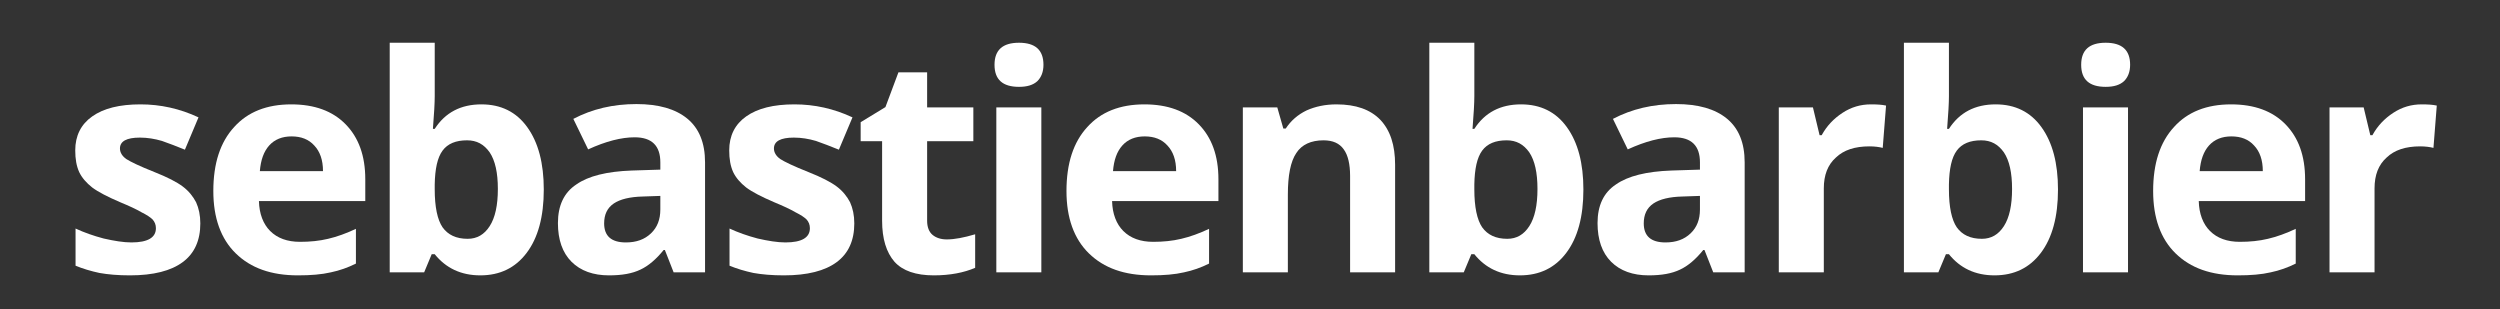 <svg clip-rule="evenodd" fill-rule="evenodd" stroke-linejoin="round" stroke-miterlimit="2" viewBox="0 0 1900 235" xmlns="http://www.w3.org/2000/svg"><rect x="0" y="0" width="1900" height="235" fill="#333333" stroke="none"/><g fill="#fff" fill-rule="nonzero"><path d="m.459-.162c0 .056-.019.099-.058.128s-.097.044-.175.044c-.04 0-.073-.003-.101-.008-.028-.006-.055-.014-.079-.024v-.123c.028.013.059.024.093.033.035.008.066.013.092.013.054 0 .081-.016.081-.047 0-.012-.004-.021-.011-.029-.007-.007-.019-.015-.037-.024-.017-.01-.041-.021-.07-.033-.042-.018-.073-.034-.093-.049-.019-.015-.034-.032-.043-.051-.009-.02-.013-.043-.013-.072 0-.048.019-.086.056-.112.038-.027.091-.04.16-.04.066 0 .13.014.192.043l-.045.107c-.027-.011-.053-.021-.076-.029-.024-.007-.048-.011-.073-.011-.044 0-.066.012-.066.036 0 .013.007.025.021.035.014.009.045.024.093.043.043.017.074.033.094.048s.034.033.044.052c.009.02.014.043.014.07z" transform="matrix(229.602 0 0 229.602 46.855 206.981)"/><path d="m.304-.45c-.031 0-.056.01-.074.03s-.028.048-.031.085h.209c0-.037-.01-.065-.029-.085-.018-.02-.043-.03-.075-.03zm.021.46c-.088 0-.156-.024-.206-.073-.049-.048-.074-.117-.074-.206 0-.092.023-.162.069-.212.045-.05.108-.075.189-.075.077 0 .137.022.18.066s.065.104.065.182v.072h-.352c.001.042.014.076.037.099.024.024.057.036.099.036.033 0 .064-.003.093-.01.03-.007.06-.018.092-.033v.115c-.026.013-.054.023-.083.029-.03.007-.066.01-.109.01z" transform="matrix(229.602 0 0 229.602 151.799 206.981)"/><path d="m.382-.556c.064 0 .115.025.151.075.037.051.055.12.055.207 0 .09-.019.16-.057.21-.037.049-.088.074-.153.074-.064 0-.114-.024-.151-.07h-.01l-.025.06h-.114v-.76h.149v.177c0 .022-.002.058-.006.108h.006c.035-.054.086-.081.155-.081zm-.048.119c-.037 0-.064.011-.081.034s-.025.06-.026.112v.016c0 .059.009.101.026.126.018.025.045.038.083.038.031 0 .055-.014.073-.042s.027-.069.027-.123-.009-.094-.027-.121c-.019-.027-.043-.04-.075-.04z" transform="matrix(229.602 0 0 229.602 278.268 206.981)"/><path d="m.425 0-.029-.074h-.004c-.025.031-.051.053-.077.065-.027.013-.061.019-.104.019-.052 0-.094-.015-.124-.045s-.045-.073-.045-.128c0-.058.02-.101.061-.128.04-.028.101-.043.183-.046l.095-.003v-.024c0-.055-.028-.083-.085-.083-.044 0-.095.013-.154.04l-.049-.101c.063-.033.132-.049.209-.049.073 0 .129.016.168.048s.059.08.059.145v.364zm-.044-.253-.058.002c-.043.001-.075.009-.096.023-.022.015-.032.037-.032.066 0 .042.024.063.072.063.035 0 .062-.01.083-.03s.031-.046.031-.079z" transform="matrix(229.602 0 0 229.602 414.379 206.981)"/><path d="m.459-.162c0 .056-.019.099-.058.128s-.097.044-.175.044c-.04 0-.073-.003-.101-.008-.028-.006-.055-.014-.079-.024v-.123c.028.013.059.024.093.033.035.008.066.013.092.013.054 0 .081-.016.081-.047 0-.012-.004-.021-.011-.029-.007-.007-.019-.015-.037-.024-.017-.01-.041-.021-.07-.033-.042-.018-.073-.034-.093-.049-.019-.015-.034-.032-.043-.051-.009-.02-.013-.043-.013-.072 0-.048.019-.086.056-.112.038-.027.091-.04.16-.04.066 0 .13.014.192.043l-.045.107c-.027-.011-.053-.021-.076-.029-.024-.007-.048-.011-.073-.011-.044 0-.066.012-.066.036 0 .013.007.025.021.035.014.009.045.024.093.043.043.017.074.033.094.048s.034.033.044.052c.009.02.014.043.014.07z" transform="matrix(229.602 0 0 229.602 543.877 206.981)"/><path d="m.308-.109c.026 0 .057-.006.094-.017v.111c-.037.016-.083.025-.137.025-.059 0-.103-.015-.13-.045-.027-.031-.041-.076-.041-.136v-.263h-.071v-.063l.082-.05.043-.115h.095v.116h.153v.112h-.153v.263c0 .021.006.037.018.047s.028.015.047.015z" transform="matrix(229.602 0 0 229.602 648.821 206.981)"/><path d="m.072-.687c0-.049.027-.073.081-.073s.081.024.081.073c0 .023-.007.041-.02.054-.014.013-.034.019-.061.019-.054 0-.081-.024-.081-.073zm.155.687h-.149v-.546h.149z" transform="matrix(229.602 0 0 229.602 739.303 206.981)"/><path d="m.304-.45c-.031 0-.056.01-.074.03s-.028.048-.031.085h.209c0-.037-.01-.065-.029-.085-.018-.02-.043-.03-.075-.03zm.021.46c-.088 0-.156-.024-.206-.073-.049-.048-.074-.117-.074-.206 0-.092.023-.162.069-.212.045-.05.108-.075.189-.075.077 0 .137.022.18.066s.065.104.065.182v.072h-.352c.001.042.014.076.037.099.024.024.057.036.099.036.033 0 .064-.003.093-.01.03-.007.06-.018.092-.033v.115c-.026.013-.054.023-.083.029-.03.007-.066.01-.109.01z" transform="matrix(229.602 0 0 229.602 800.188 206.981)"/><path d="m.582 0h-.149v-.319c0-.039-.007-.069-.021-.088-.014-.02-.036-.03-.067-.03-.041 0-.072.014-.09.042-.019.028-.028.074-.028.138v.257h-.149v-.546h.114l.02.07h.008c.017-.026.04-.046.069-.06.029-.013.062-.02.099-.02.064 0 .112.017.145.051.033.035.049.084.049.149z" transform="matrix(229.602 0 0 229.602 926.657 206.981)"/><path d="m.382-.556c.064 0 .115.025.151.075.037.051.055.12.055.207 0 .09-.019.16-.057.21-.037.049-.088.074-.153.074-.064 0-.114-.024-.151-.07h-.01l-.025.06h-.114v-.76h.149v.177c0 .022-.002.058-.006.108h.006c.035-.054.086-.081.155-.081zm-.048.119c-.037 0-.064.011-.081.034s-.025.06-.026.112v.016c0 .059.009.101.026.126.018.025.045.038.083.038.031 0 .055-.014.073-.042s.027-.069.027-.123-.009-.094-.027-.121c-.019-.027-.043-.04-.075-.04z" transform="matrix(229.602 0 0 229.602 1068.374 206.981)"/><path d="m.425 0-.029-.074h-.004c-.025.031-.051.053-.077.065-.027.013-.061.019-.104.019-.052 0-.094-.015-.124-.045s-.045-.073-.045-.128c0-.058.02-.101.061-.128.04-.028.101-.043.183-.046l.095-.003v-.024c0-.055-.028-.083-.085-.083-.044 0-.095.013-.154.04l-.049-.101c.063-.033.132-.049.209-.049.073 0 .129.016.168.048s.059.08.059.145v.364zm-.044-.253-.058.002c-.043.001-.075.009-.096.023-.022.015-.032.037-.032.066 0 .042.024.063.072.063.035 0 .062-.01.083-.03s.031-.046.031-.079z" transform="matrix(229.602 0 0 229.602 1204.485 206.981)"/><path d="m.383-.556c.02 0 .037.001.05.004l-.011.14c-.012-.003-.027-.005-.044-.005-.048 0-.085.012-.111.037-.027.024-.04.058-.04.102v.278h-.149v-.546h.113l.022.092h.007c.017-.031.04-.055.069-.074s.06-.028.094-.028z" transform="matrix(229.602 0 0 229.602 1333.981 206.981)"/><path d="m.382-.556c.064 0 .115.025.151.075.037.051.055.12.055.207 0 .09-.019.16-.057.21-.037.049-.088.074-.153.074-.064 0-.114-.024-.151-.07h-.01l-.025.06h-.114v-.76h.149v.177c0 .022-.002.058-.006.108h.006c.035-.054.086-.081.155-.081zm-.048.119c-.037 0-.064.011-.081.034s-.025.06-.026.112v.016c0 .059.009.101.026.126.018.025.045.038.083.038.031 0 .055-.014.073-.042s.027-.069.027-.123-.009-.094-.027-.121c-.019-.027-.043-.04-.075-.04z" transform="matrix(229.602 0 0 229.602 1429.065 206.981)"/><path d="m.072-.687c0-.049.027-.073.081-.073s.081.024.081.073c0 .023-.007.041-.02.054-.014.013-.034.019-.061.019-.054 0-.081-.024-.081-.073zm.155.687h-.149v-.546h.149z" transform="matrix(229.602 0 0 229.602 1565.168 206.981)"/><path d="m.304-.45c-.031 0-.056.01-.074.03s-.028.048-.031.085h.209c0-.037-.01-.065-.029-.085-.018-.02-.043-.03-.075-.03zm.021.46c-.088 0-.156-.024-.206-.073-.049-.048-.074-.117-.074-.206 0-.092.023-.162.069-.212.045-.05.108-.075.189-.075.077 0 .137.022.18.066s.065.104.065.182v.072h-.352c.001.042.014.076.037.099.024.024.057.036.099.036.033 0 .064-.003.093-.01.03-.007.06-.018.092-.033v.115c-.026.013-.054.023-.083.029-.03.007-.066.01-.109.01z" transform="matrix(229.602 0 0 229.602 1626.06 206.981)"/><path d="m.383-.556c.02 0 .037.001.05.004l-.011.14c-.012-.003-.027-.005-.044-.005-.048 0-.085.012-.111.037-.027.024-.04.058-.04.102v.278h-.149v-.546h.113l.022.092h.007c.017-.031.04-.055.069-.074s.06-.028.094-.028z" transform="matrix(229.602 0 0 229.602 1752.533 206.981)"/></g></svg>